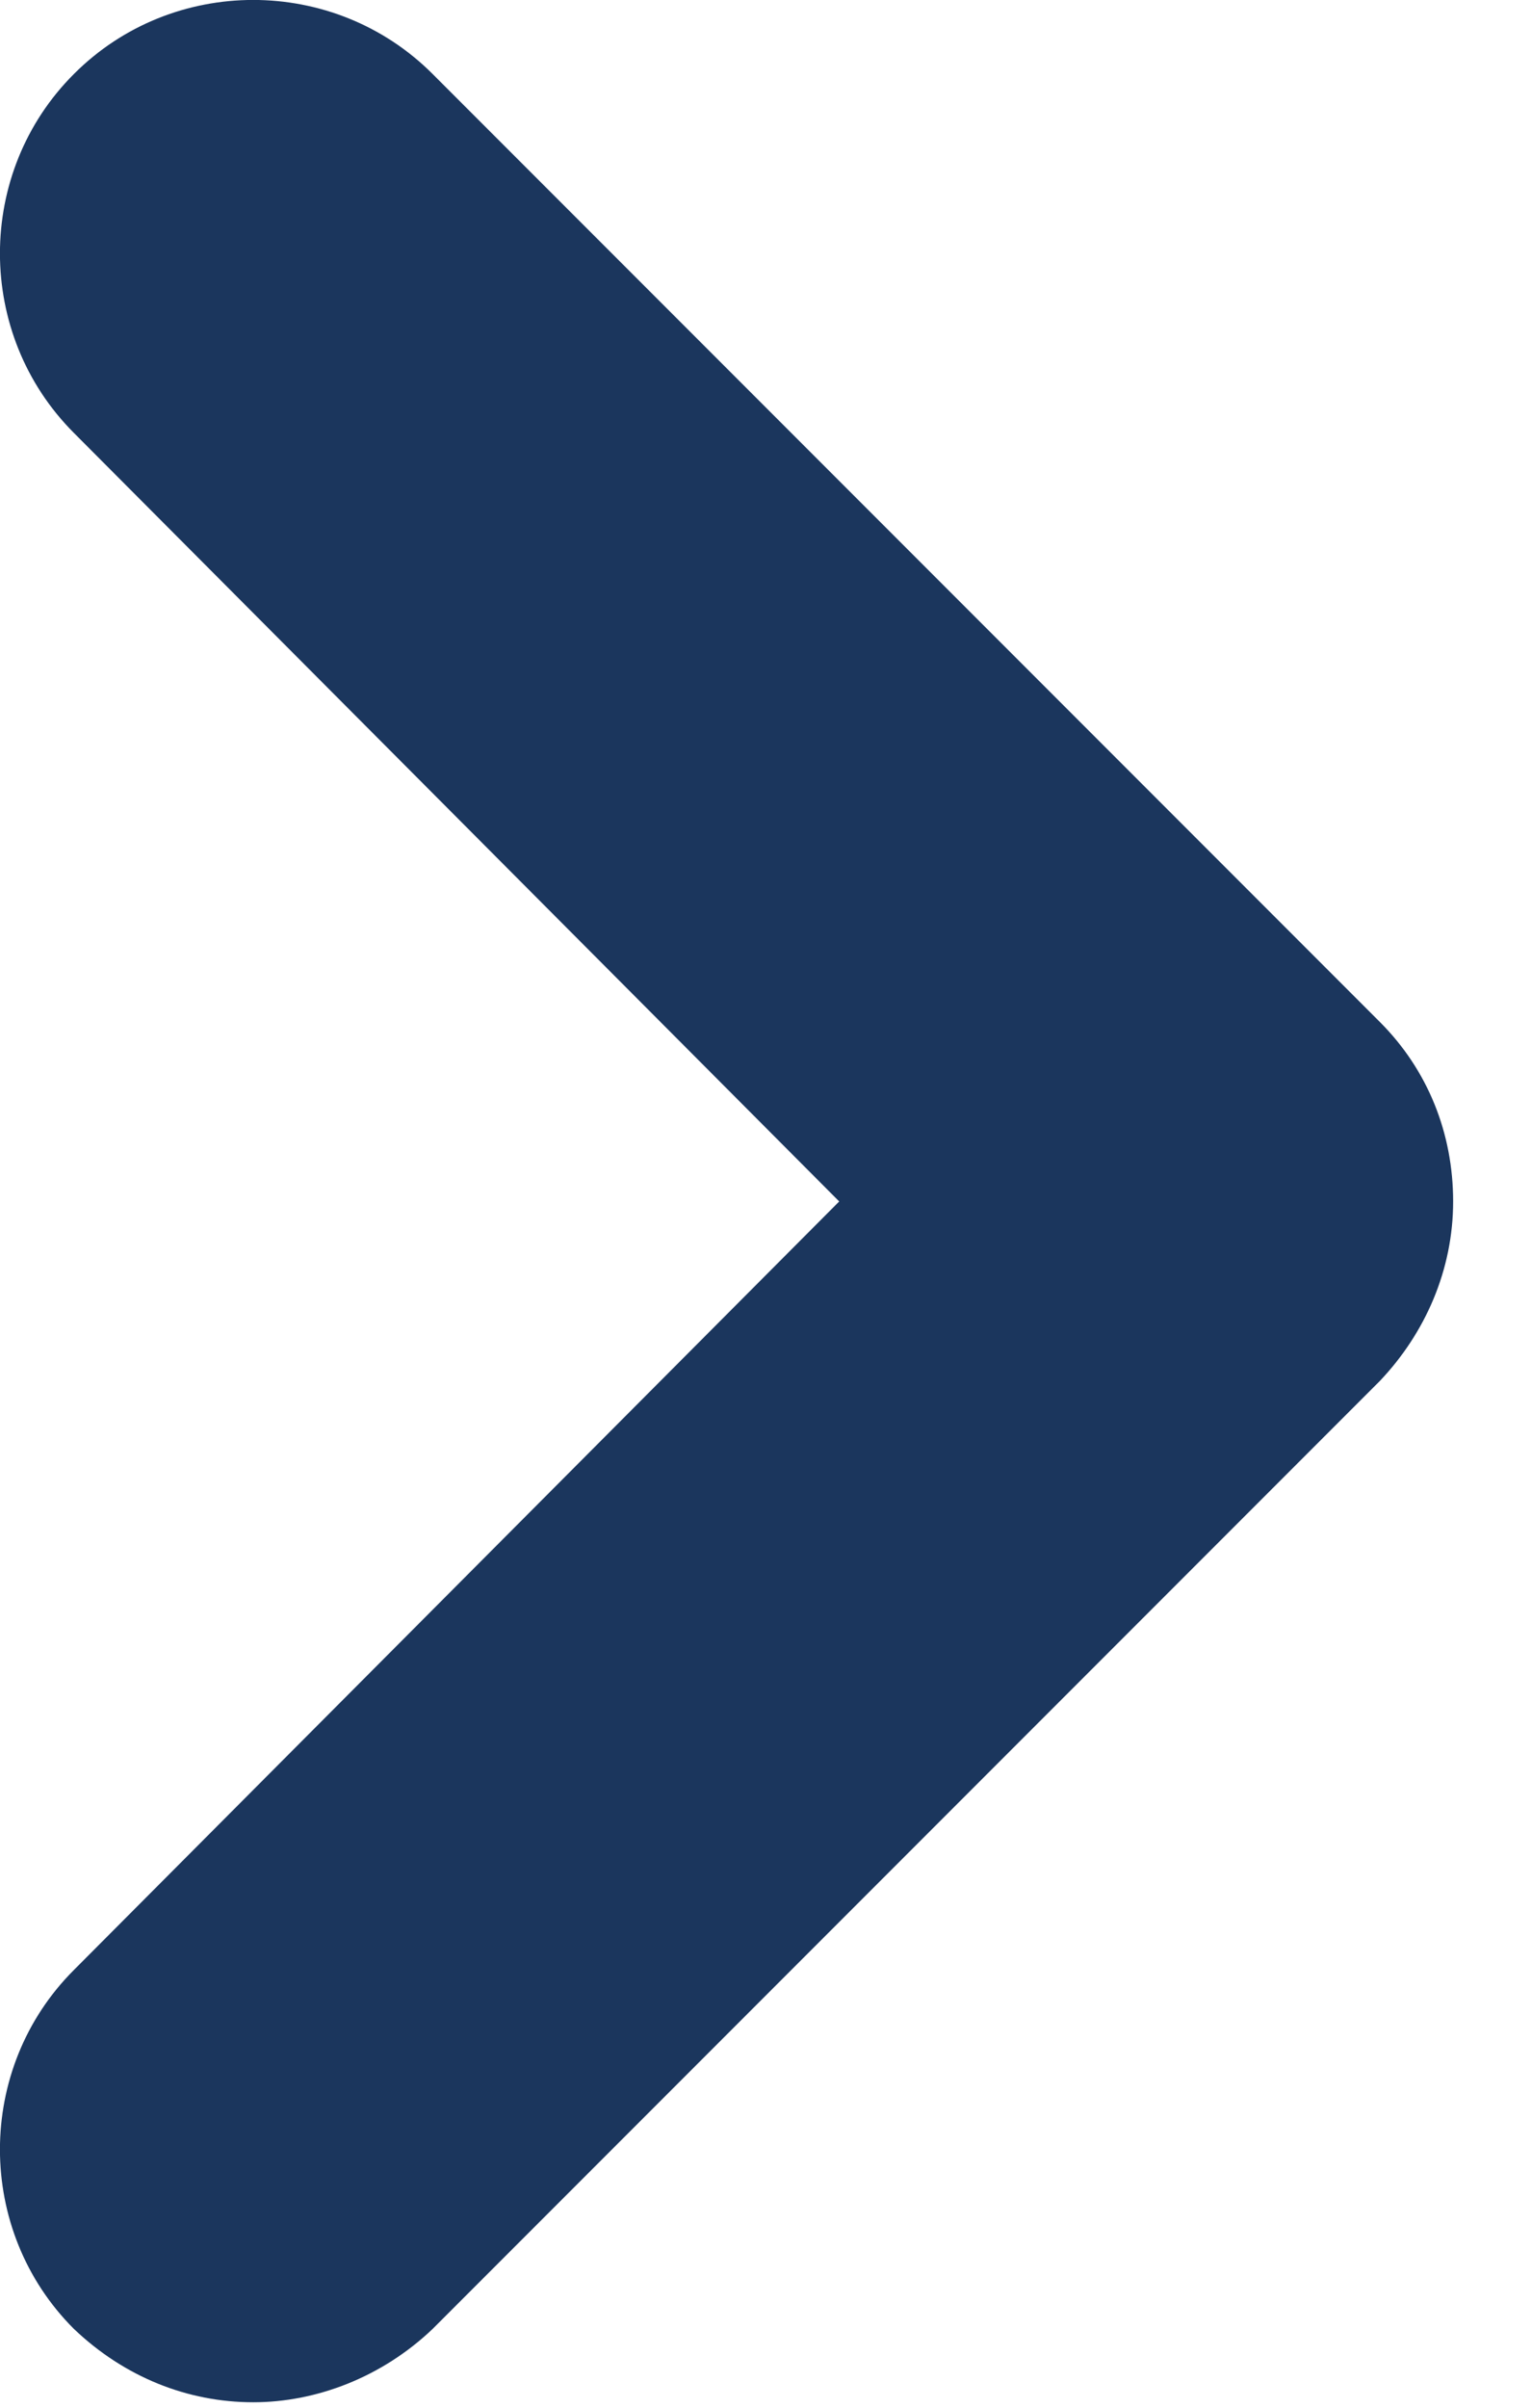 <svg width="7" height="11" viewBox="0 0 7 11" fill="none" xmlns="http://www.w3.org/2000/svg">
<path d="M1.158 10.975C0.858 10.975 0.569 10.86 0.338 10.64C-0.113 10.19 -0.113 9.45 0.338 9L3.837 5.489L0.338 1.978C-0.113 1.527 -0.113 0.788 0.338 0.338C0.788 -0.113 1.527 -0.113 1.978 0.338L6.309 4.669C6.528 4.888 6.644 5.177 6.644 5.489C6.644 5.801 6.517 6.09 6.309 6.309L1.978 10.64C1.747 10.86 1.447 10.975 1.158 10.975Z" fill="#1B365D"/>
</svg>
